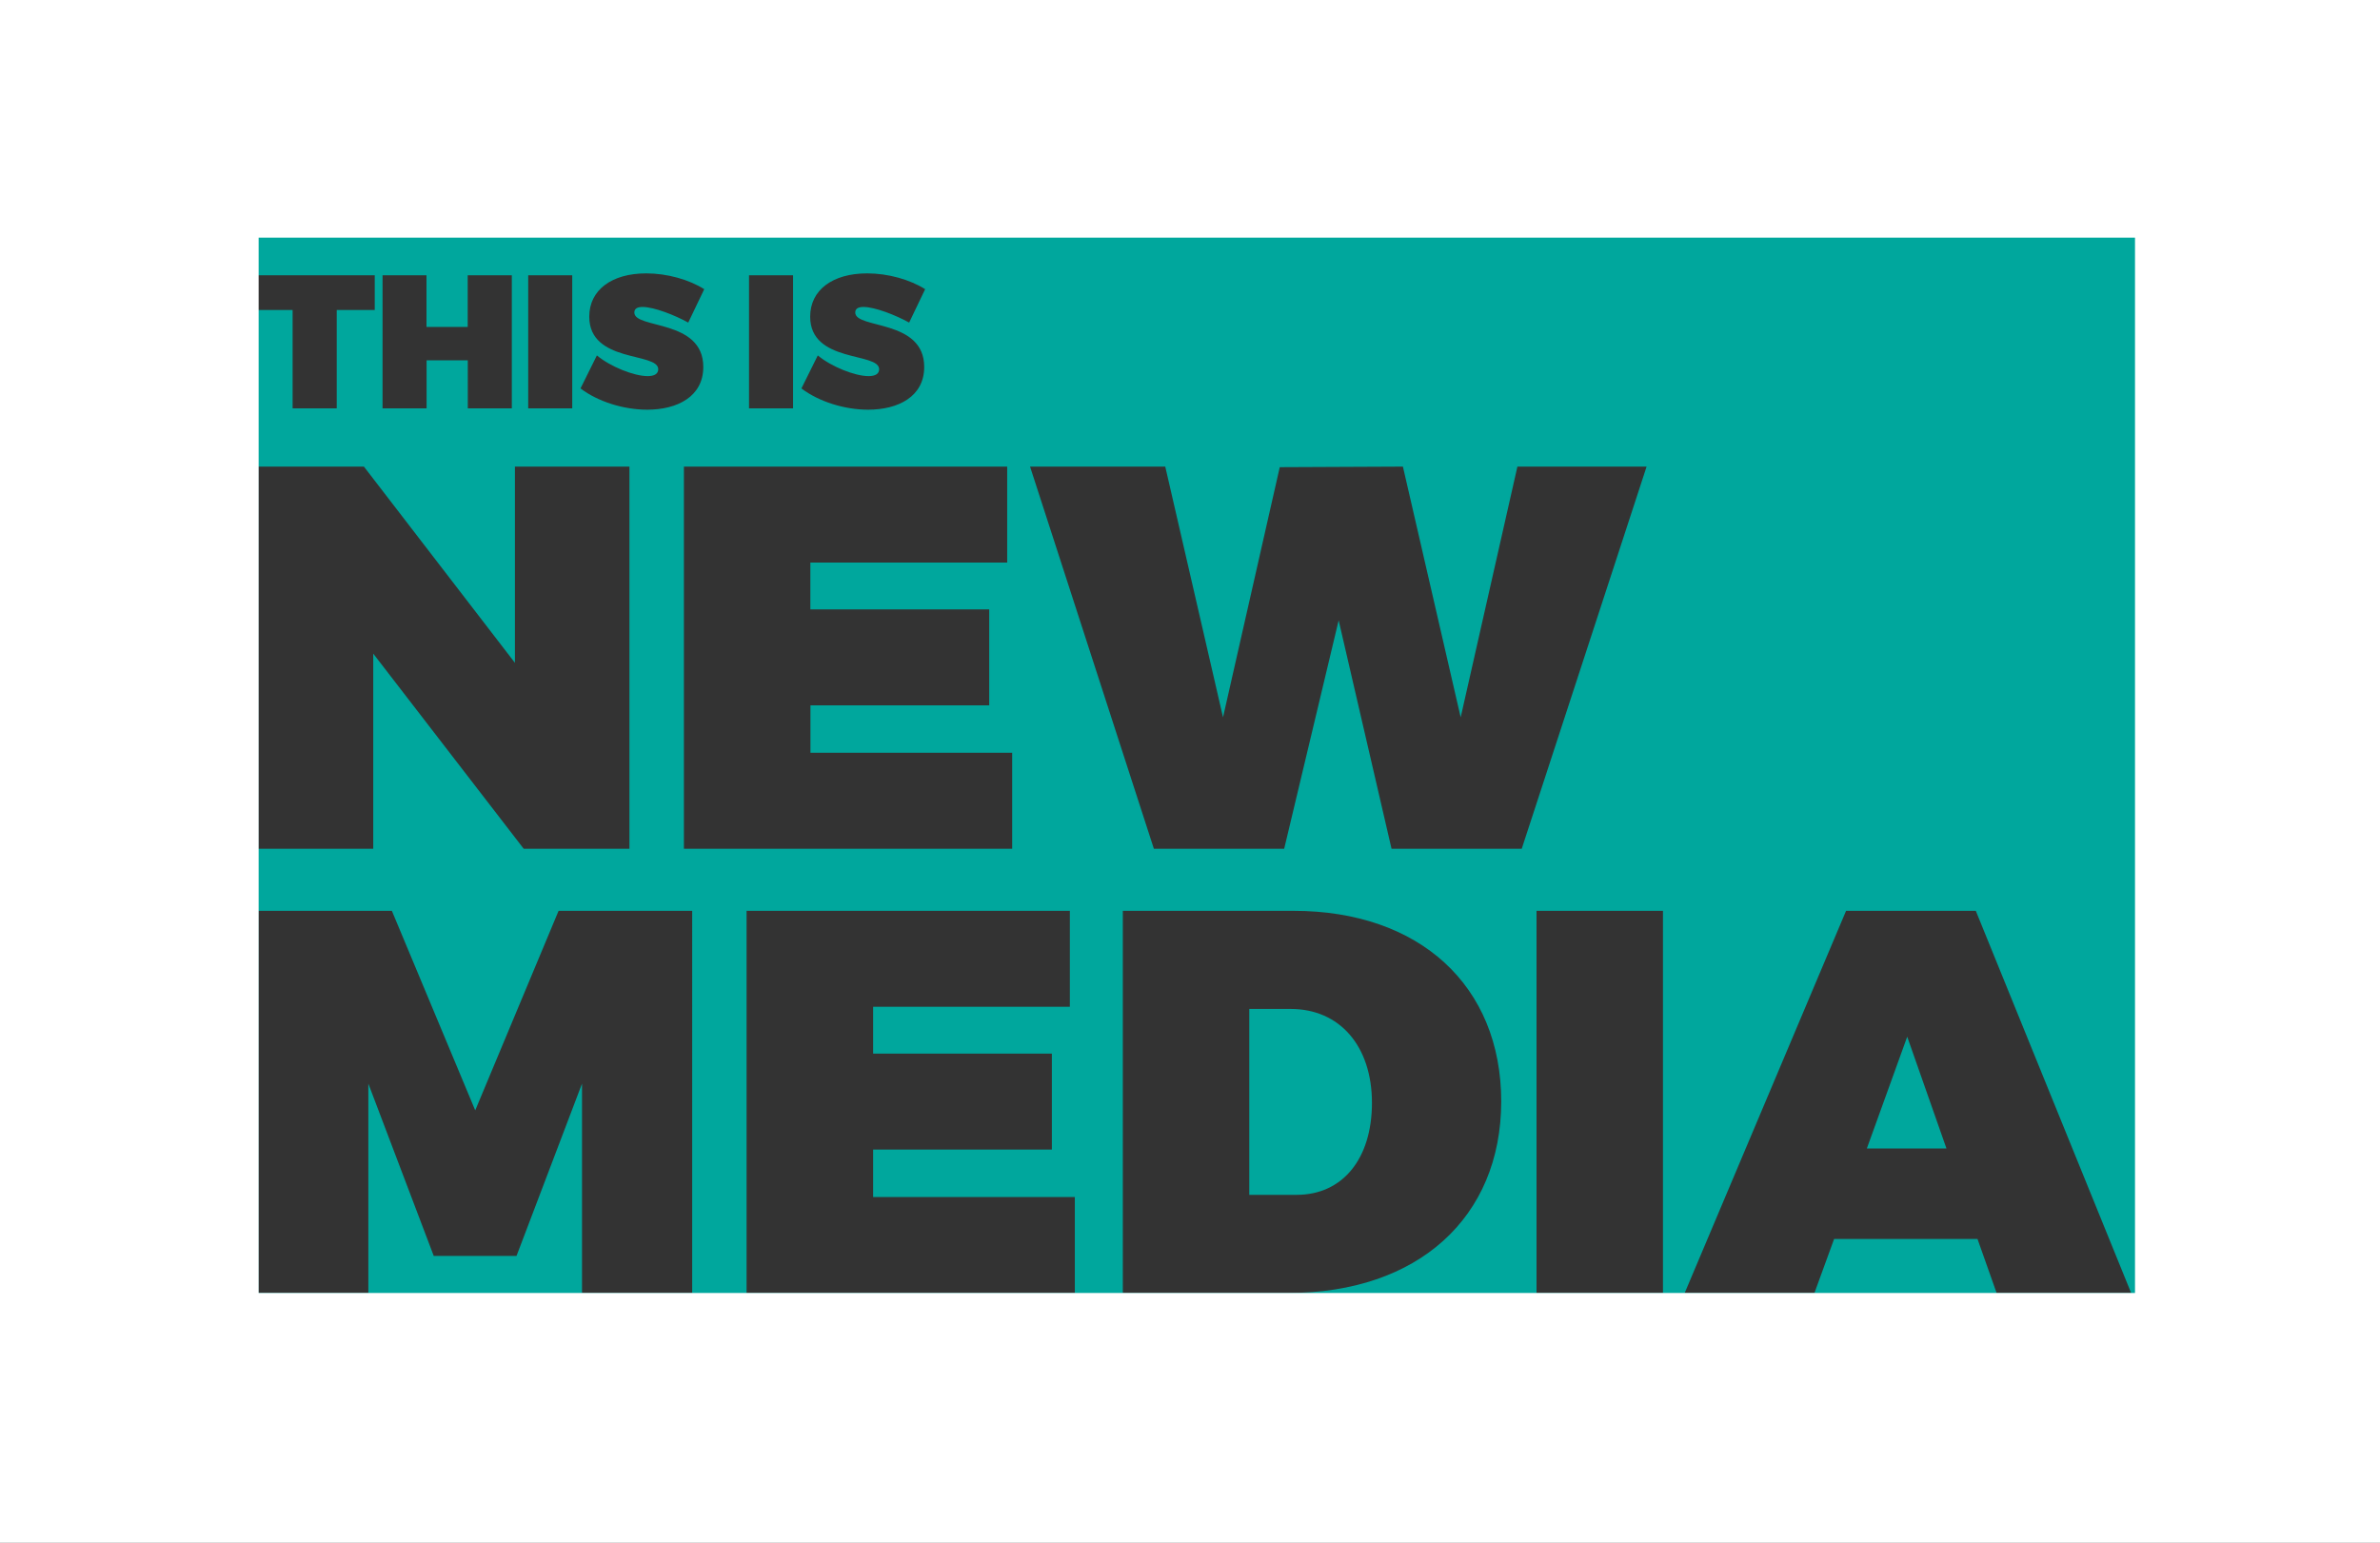 <?xml version="1.0" encoding="utf-8"?>
<!-- Generator: Adobe Illustrator 17.0.0, SVG Export Plug-In . SVG Version: 6.00 Build 0)  -->
<!DOCTYPE svg PUBLIC "-//W3C//DTD SVG 1.1//EN" "http://www.w3.org/Graphics/SVG/1.1/DTD/svg11.dtd">
<svg version="1.1" xmlns="http://www.w3.org/2000/svg" xmlns:xlink="http://www.w3.org/1999/xlink" x="0px" y="0px"
	 width="2529.6px" height="1640px" viewBox="0 0 2529.6 1640" style="enable-background:new 0 0 2529.6 1640;" xml:space="preserve"
	>
<rect x="0" y="0" width="2529.6" height="1640" fill="#333333" stroke="none"/>
<style type="text/css">
	.st0{display:none;}
	.st1{display:inline;fill:#231F20;}
	.st2{fill:#00A79D;}
	.st3{fill:#FFFFFF;}
</style>
<g id="Layer_2" class="st0">
	<rect x="-193.4" y="-184" class="st1" width="2984" height="2048"/>
</g>
<g id="Layer_1">
	<g>
		<polygon class="st2" points="1984.2,1220.8 2068.8,1220.8 2027.1,1102 		"/>
		<path class="st2" d="M1371.8,1072.5h-44v197.6h50.4c48.7,0,80-38.2,80-97.9C1458.1,1111.9,1423.9,1072.5,1371.8,1072.5z"/>
		<path class="st2" d="M20.5,104v1440h2503.1V104H20.5z M1051.4,647.8v102h-190v50.4h214.4v102H726.9V496h343.6v102H861.3v49.8
			H1051.4z M861.1,336.6c0-28.3,23.8-46,60.6-46c22.4,0,45.6,6.7,61.6,16.8l-17,35.5c-14.3-7.9-36.3-16.6-48.6-16.6
			c-5.2,0-8.7,1.6-8.7,5.9c0,17.8,73.3,6.7,73.3,57.9c0,31.5-27.7,45.4-59.6,45.4c-24.6,0-52.1-8.3-70.9-22.6l17.4-35.1
			c14.5,12.1,39.6,22,53.9,22c6.9,0,11.3-2.2,11.3-7.3C934.4,374.1,861.1,386.2,861.1,336.6z M796.1,292.6h46.8v141.5h-46.8V292.6z
			 M626.3,336.6c0-28.3,23.8-46,60.6-46c22.4,0,45.6,6.7,61.6,16.8l-17,35.5c-14.3-7.9-36.3-16.6-48.6-16.6c-5.2,0-8.7,1.6-8.7,5.9
			c0,17.8,73.3,6.7,73.3,57.9c0,31.5-27.7,45.4-59.6,45.4c-24.6,0-52.1-8.3-70.9-22.6l17.4-35.1c14.5,12.1,39.6,22,53.9,22
			c6.9,0,11.3-2.2,11.3-7.3C699.6,374.1,626.3,386.2,626.3,336.6z M561.4,292.6h46.8v141.5h-46.8V292.6z M547.3,496H669v406.2H556.6
			L396.7,694.8v207.4H274.4V496h112.4l160.5,208.6V496z M406.5,292.6h46.8v54.9h43.8v-54.9H544v141.5h-46.8V383h-43.8v51.1h-46.8
			V292.6z M270.9,292.6h127.4v36.9h-40.4v104.6H311V329.5h-40.2V292.6z M735.6,1374.4h-117v-222.5L549,1335H461l-69.5-183.1v222.5
			h-117V968.2h142l88.6,212.1l88.6-212.1h142V1374.4z M1142.3,1374.4H793.5V968.2h343.6v102H928v49.8h190v102H928v50.4h214.4V1374.4
			z M1369.5,1374.4h-176.1V968.2h181.4c133.8,0,220.8,79.4,220.8,202.8C1595.4,1294.4,1506.8,1374.4,1369.5,1374.4z M1479,902.2
			l-56.2-242.8l-57.9,242.8h-138.5L1094.8,496h143.7l61.4,266.5l60.3-265.9l130.9-0.6l61.4,266.5l60.3-266.5h137.3l-132.7,406.2
			H1479z M1767.5,1374.4h-134.4V968.2h134.4V1374.4z M2122.1,1374.4l-20.3-57.4h-152.4l-20.9,57.4h-137.9l171.5-406.2h137.9
			l165.1,406.2H2122.1z"/>
	</g>
	<g>
		<path class="st3" d="M2269.2,252.6v1121.8H274.9V252.6H2269.2 M2549.2-27.4h-280H274.9h-280v280v1121.8v280h280h1994.3h280v-280
			V252.6V-27.4L2549.2-27.4z"/>
	</g>
</g>
</svg>

